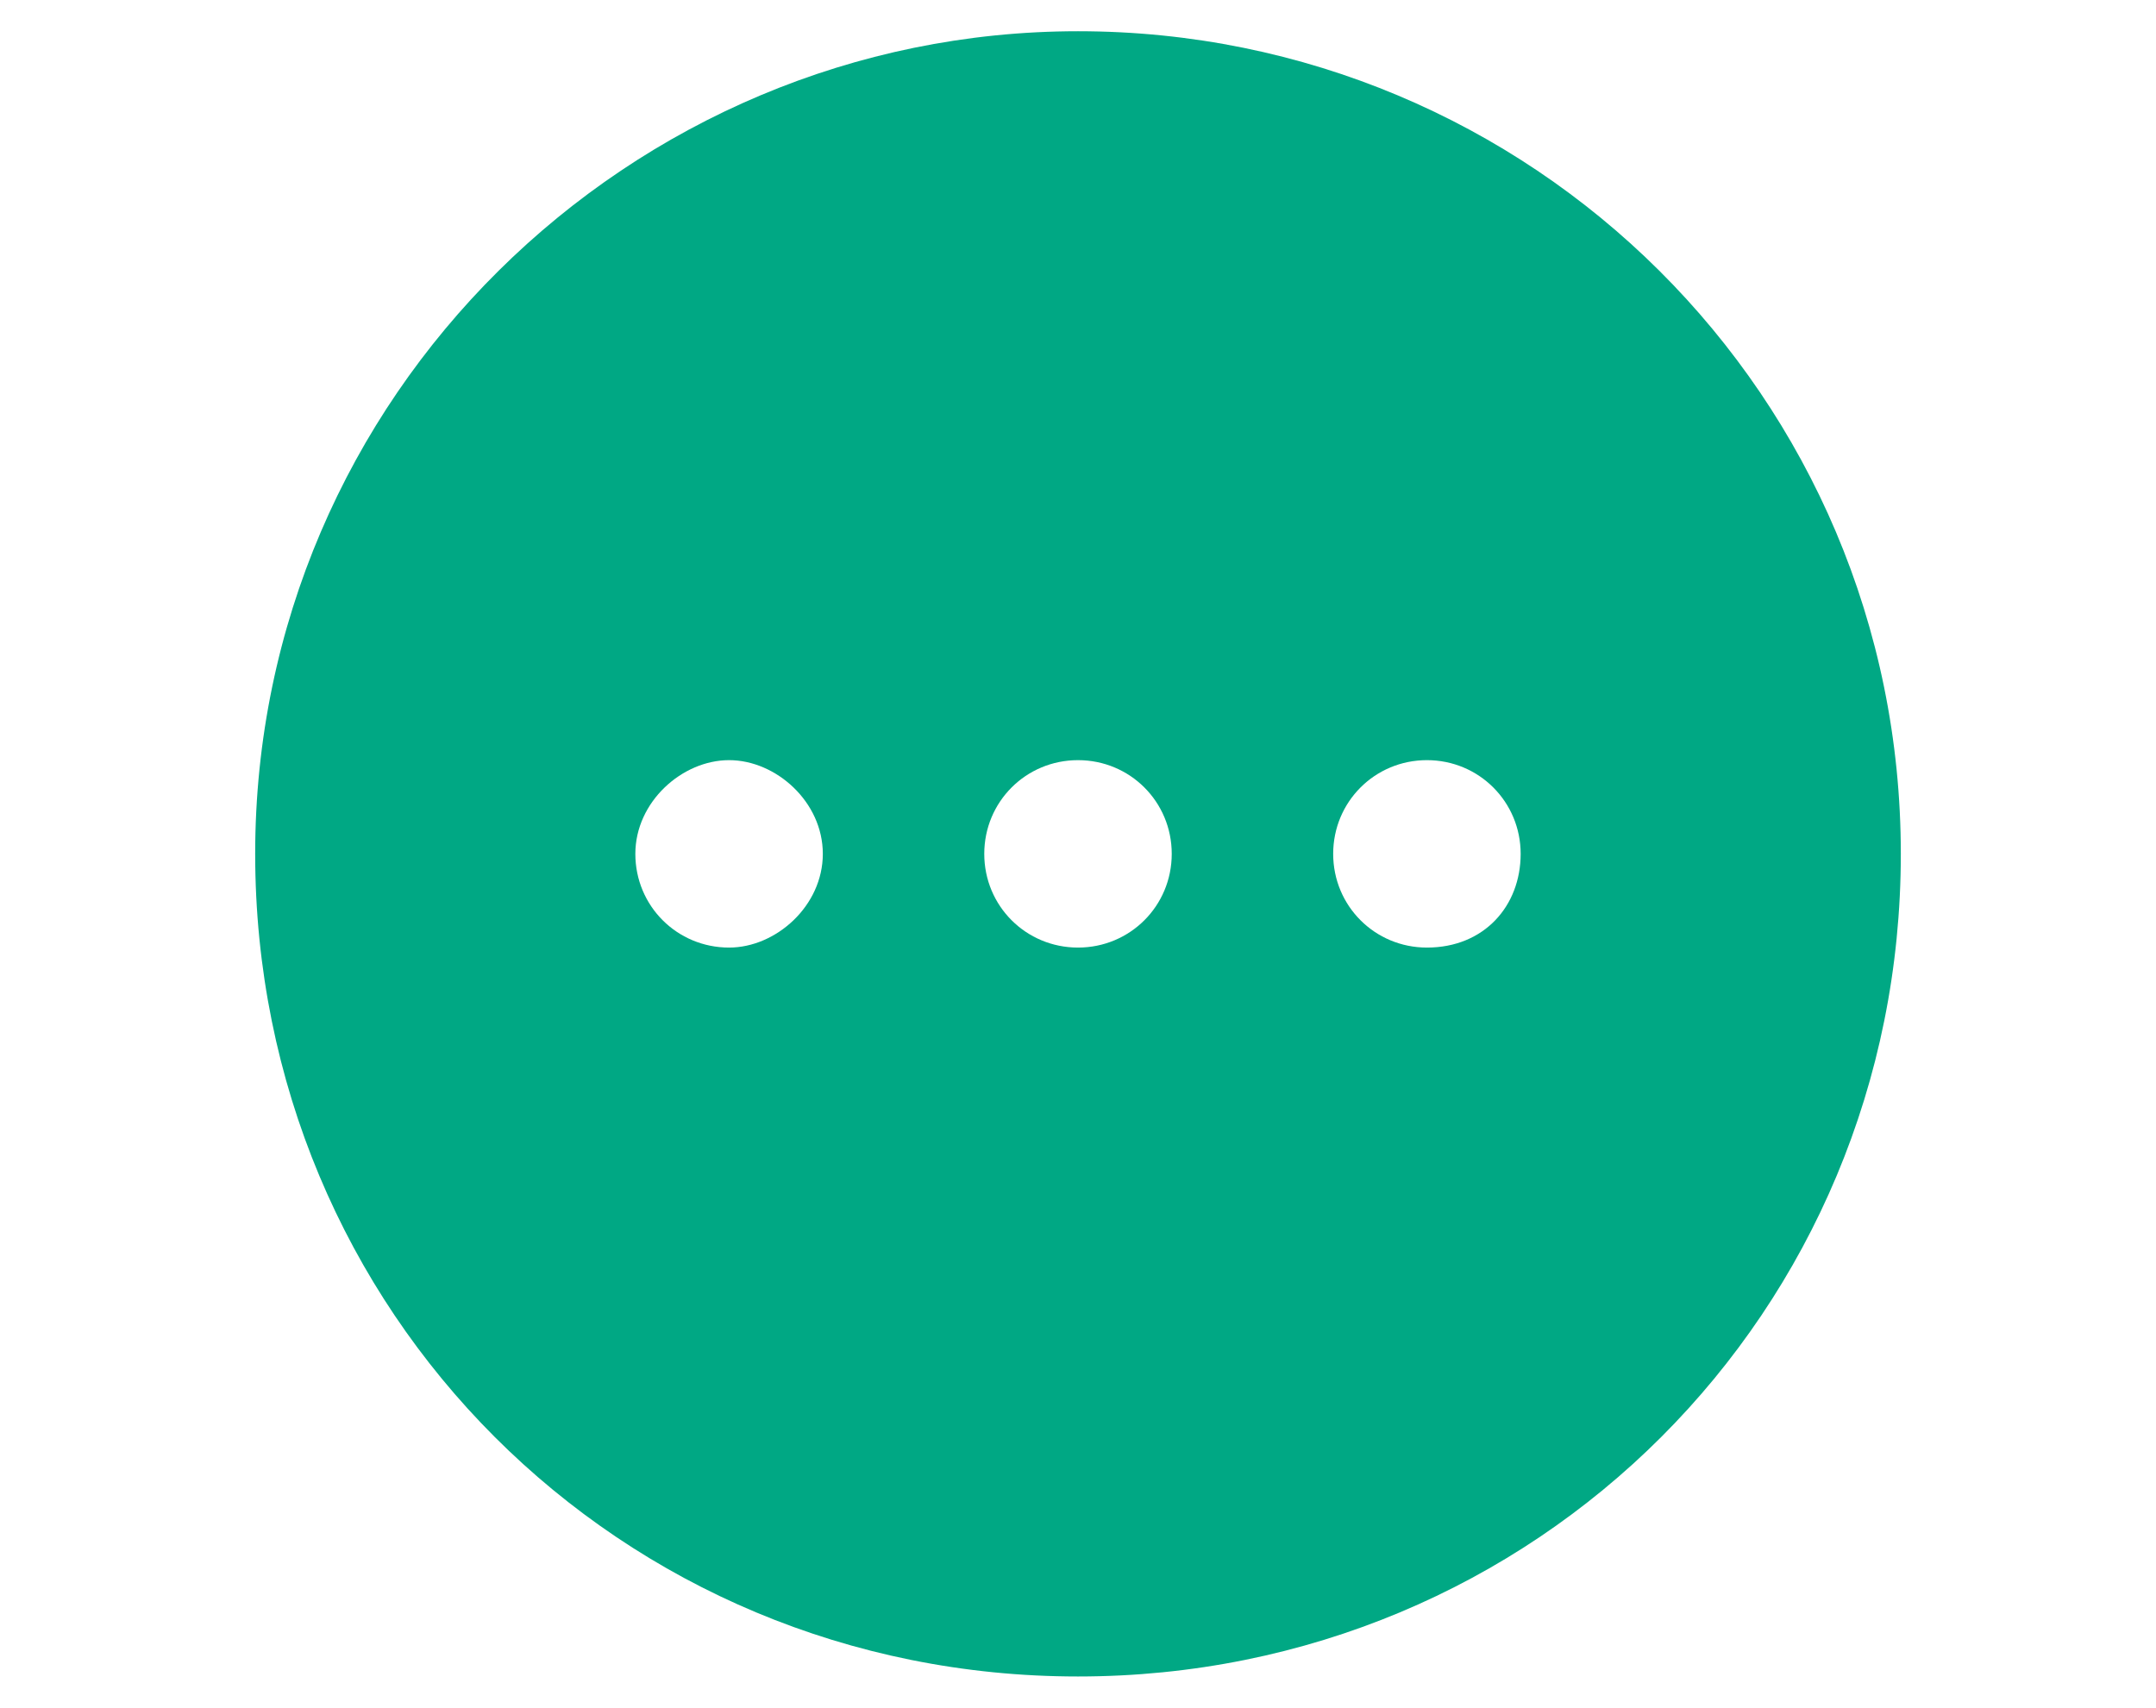 <?xml version="1.0" encoding="utf-8"?>
<!-- Generator: Adobe Illustrator 25.4.1, SVG Export Plug-In . SVG Version: 6.00 Build 0)  -->
<svg version="1.1" id="Layer_1" xmlns="http://www.w3.org/2000/svg" xmlns:xlink="http://www.w3.org/1999/xlink" x="0px" y="0px"
	 viewBox="0 0 41.4 32.8" style="enable-background:new 0 0 41.4 32.8;" xml:space="preserve">
<style type="text/css">
	.st0{fill:#00A884;}
</style>
<path class="st0" d="M20.7,0.6c-8.6,0-15.8,7-15.8,15.8s7,15.8,15.8,15.8s15.8-7,15.8-15.8S29.4,0.6,20.7,0.6z M14,18.2
	c-1,0-1.8-0.8-1.8-1.8c0-1,0.9-1.8,1.8-1.8s1.8,0.8,1.8,1.8C15.8,17.4,14.9,18.2,14,18.2z M20.7,18.2c-1,0-1.8-0.8-1.8-1.8
	c0-1,0.8-1.8,1.8-1.8c1,0,1.8,0.8,1.8,1.8C22.5,17.4,21.7,18.2,20.7,18.2z M27.4,18.2c-1,0-1.8-0.8-1.8-1.8c0-1,0.8-1.8,1.8-1.8
	c1,0,1.8,0.8,1.8,1.8C29.2,17.4,28.5,18.2,27.4,18.2z"/>
</svg>
